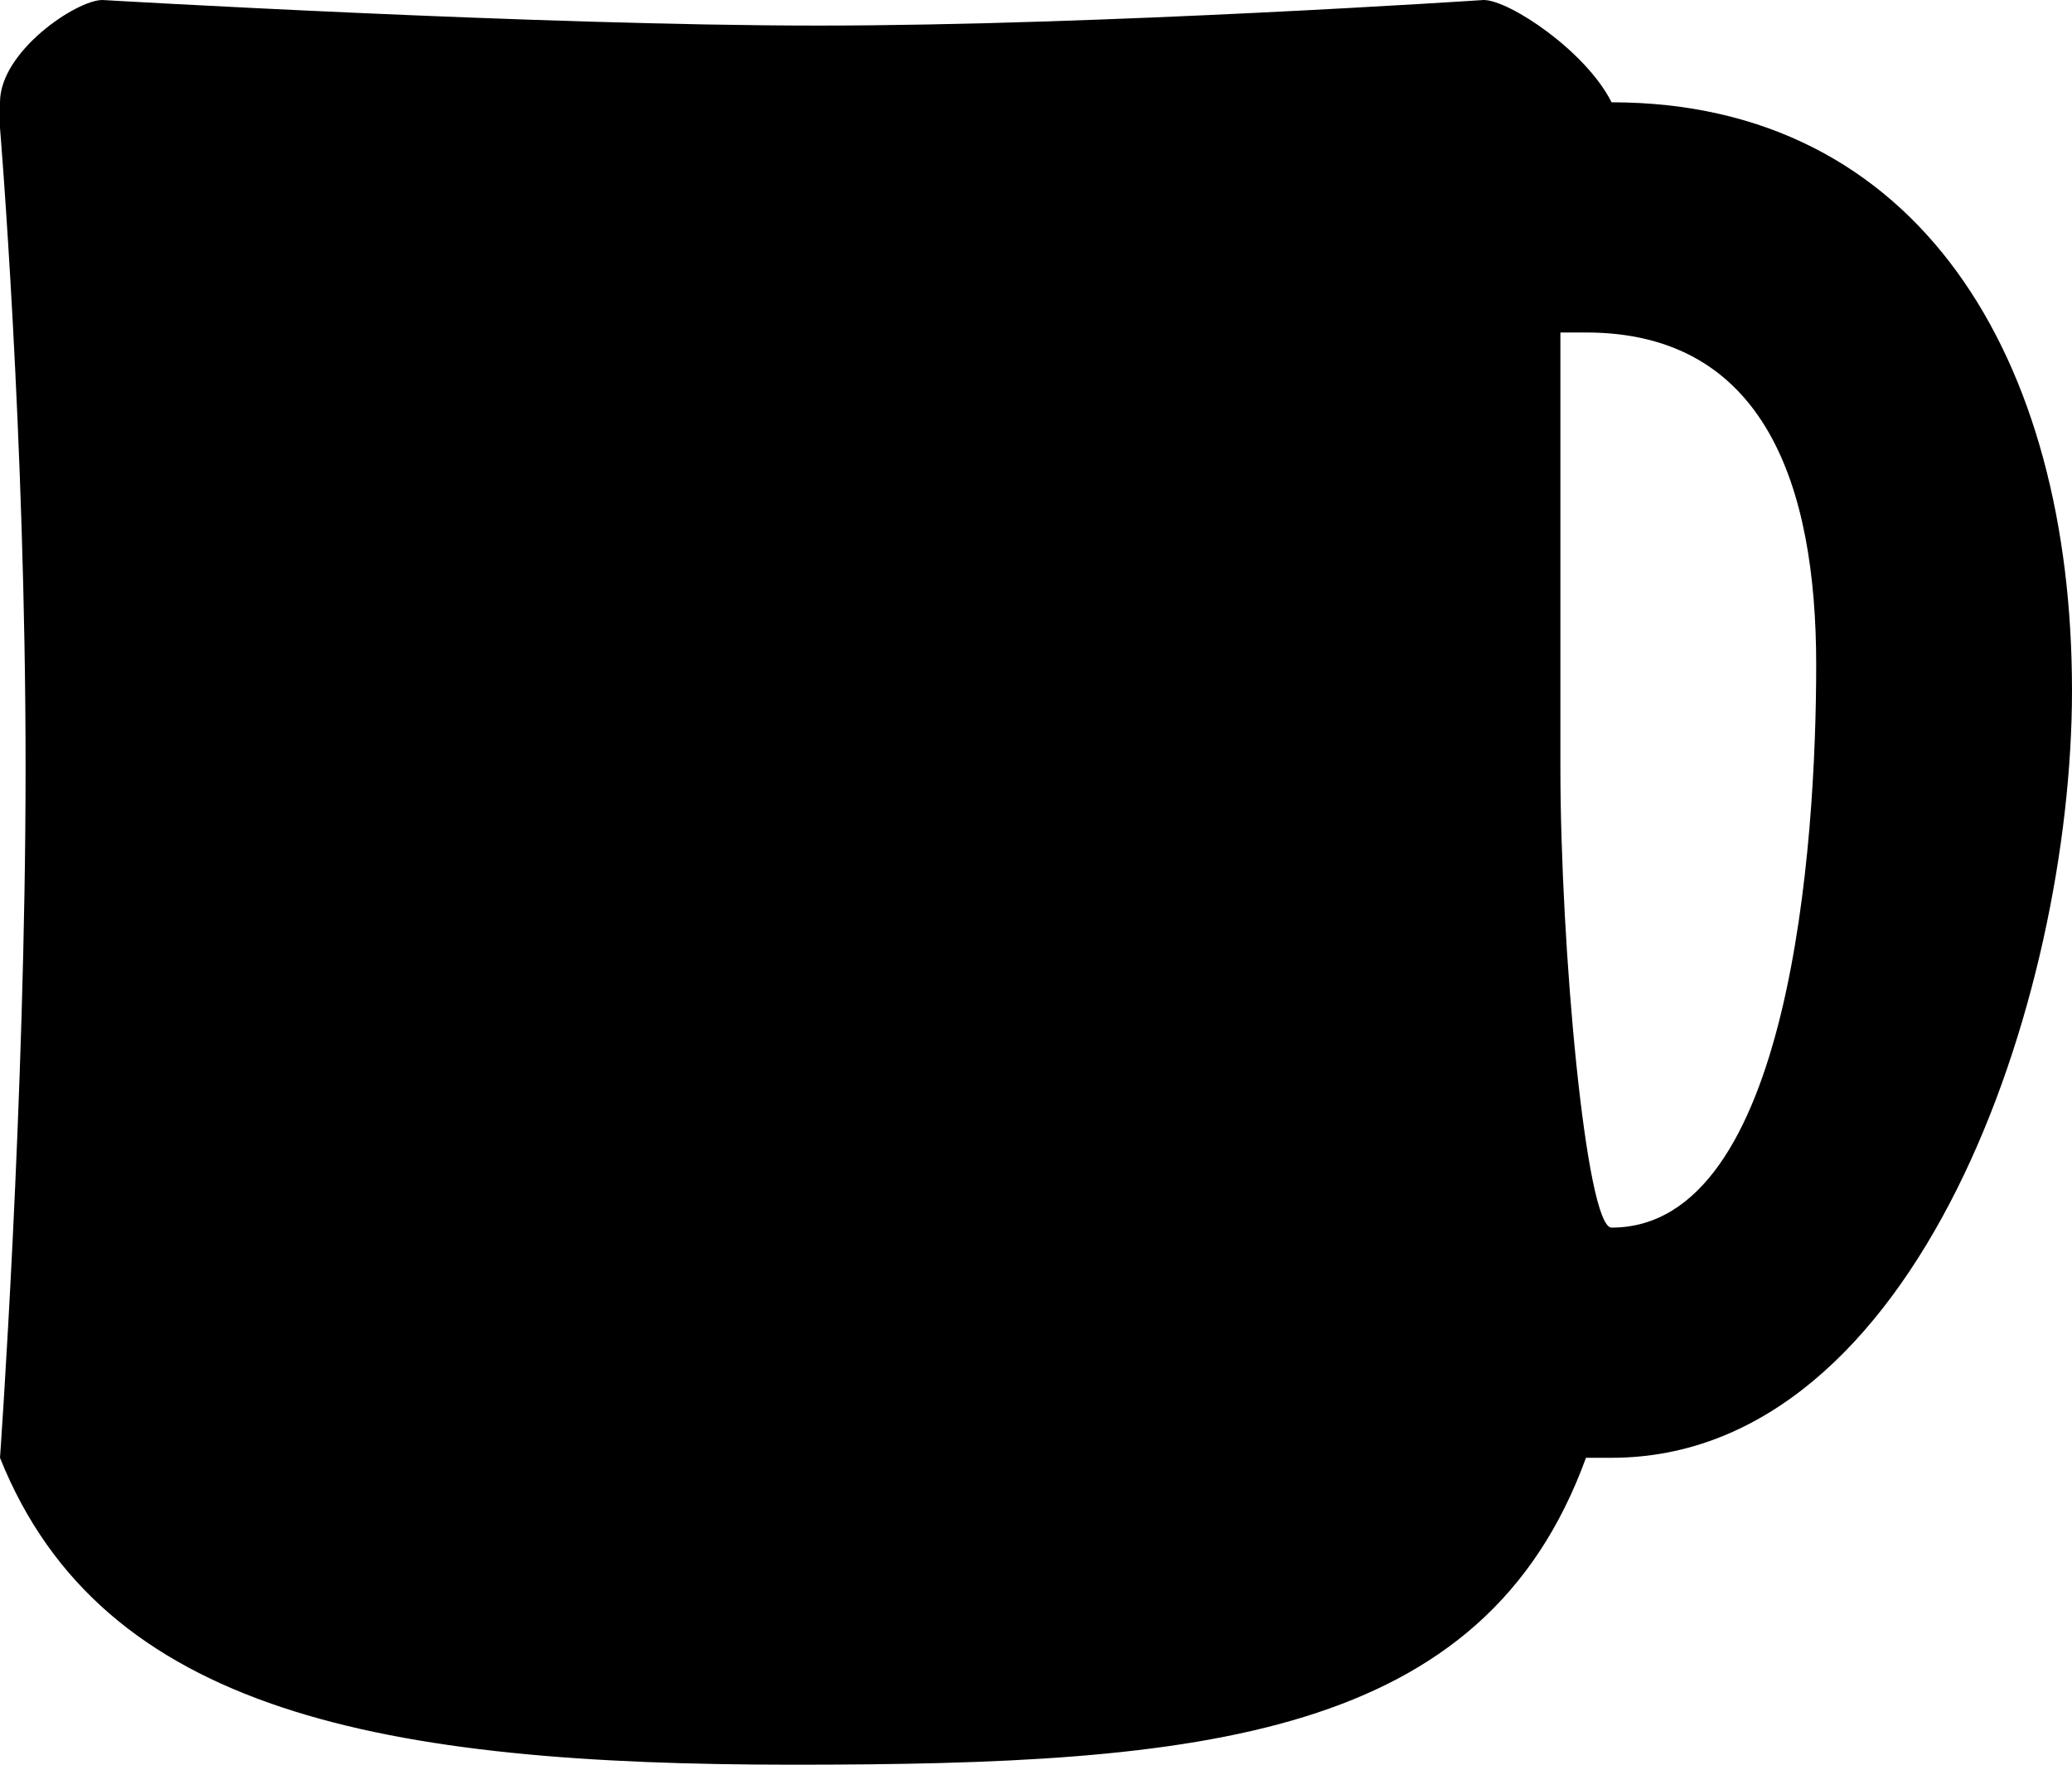 <?xml version="1.0" encoding="utf-8"?>
<!-- Generator: Adobe Illustrator 27.5.0, SVG Export Plug-In . SVG Version: 6.00 Build 0)  -->
<svg version="1.1"
	 id="Layer_1" xmlns:rdf="http://www.w3.org/1999/02/22-rdf-syntax-ns#" xmlns:cc="http://creativecommons.org/ns#" xmlns:inkscape="http://www.inkscape.org/namespaces/inkscape" xmlns:dc="http://purl.org/dc/elements/1.1/" xmlns:svg="http://www.w3.org/2000/svg" xmlns:sodipodi="http://sodipodi.sourceforge.net/DTD/sodipodi-0.dtd"
	 xmlns="http://www.w3.org/2000/svg" xmlns:xlink="http://www.w3.org/1999/xlink" x="0px" y="0px" viewBox="0 0 8.1 6.9"
	 style="enable-background:new 0 0 8.1 6.9;" xml:space="preserve">
<path d="M6.3,0.4C6.2,0.4,6.2,0.4,6.3,0.4L6.3,0.4C6.2,0.2,5.9,0,5.8,0c0,0-1.5,0.1-2.6,0.1S0.4,0,0.4,0C0.3,0,0,0.2,0,0.4v0.1
	c0,0,0.1,1.2,0.1,2.5S0,5.7,0,5.7c0.4,1,1.5,1.2,3.1,1.2c1.6,0,2.7-0.1,3.1-1.2v0c0,0,0.1,0,0.1,0c1.2,0,1.8-1.8,1.8-3
	C8.1,1.4,7.5,0.4,6.3,0.4z M6.3,4.8C6.2,4.8,6.2,4.8,6.3,4.8C6.2,4.8,6.1,3.7,6.1,3s0-1.7,0-1.7c0,0,0,0,0.1,0
	c0.7,0,0.9,0.6,0.9,1.3S7,4.8,6.3,4.8z"/>
</svg>
